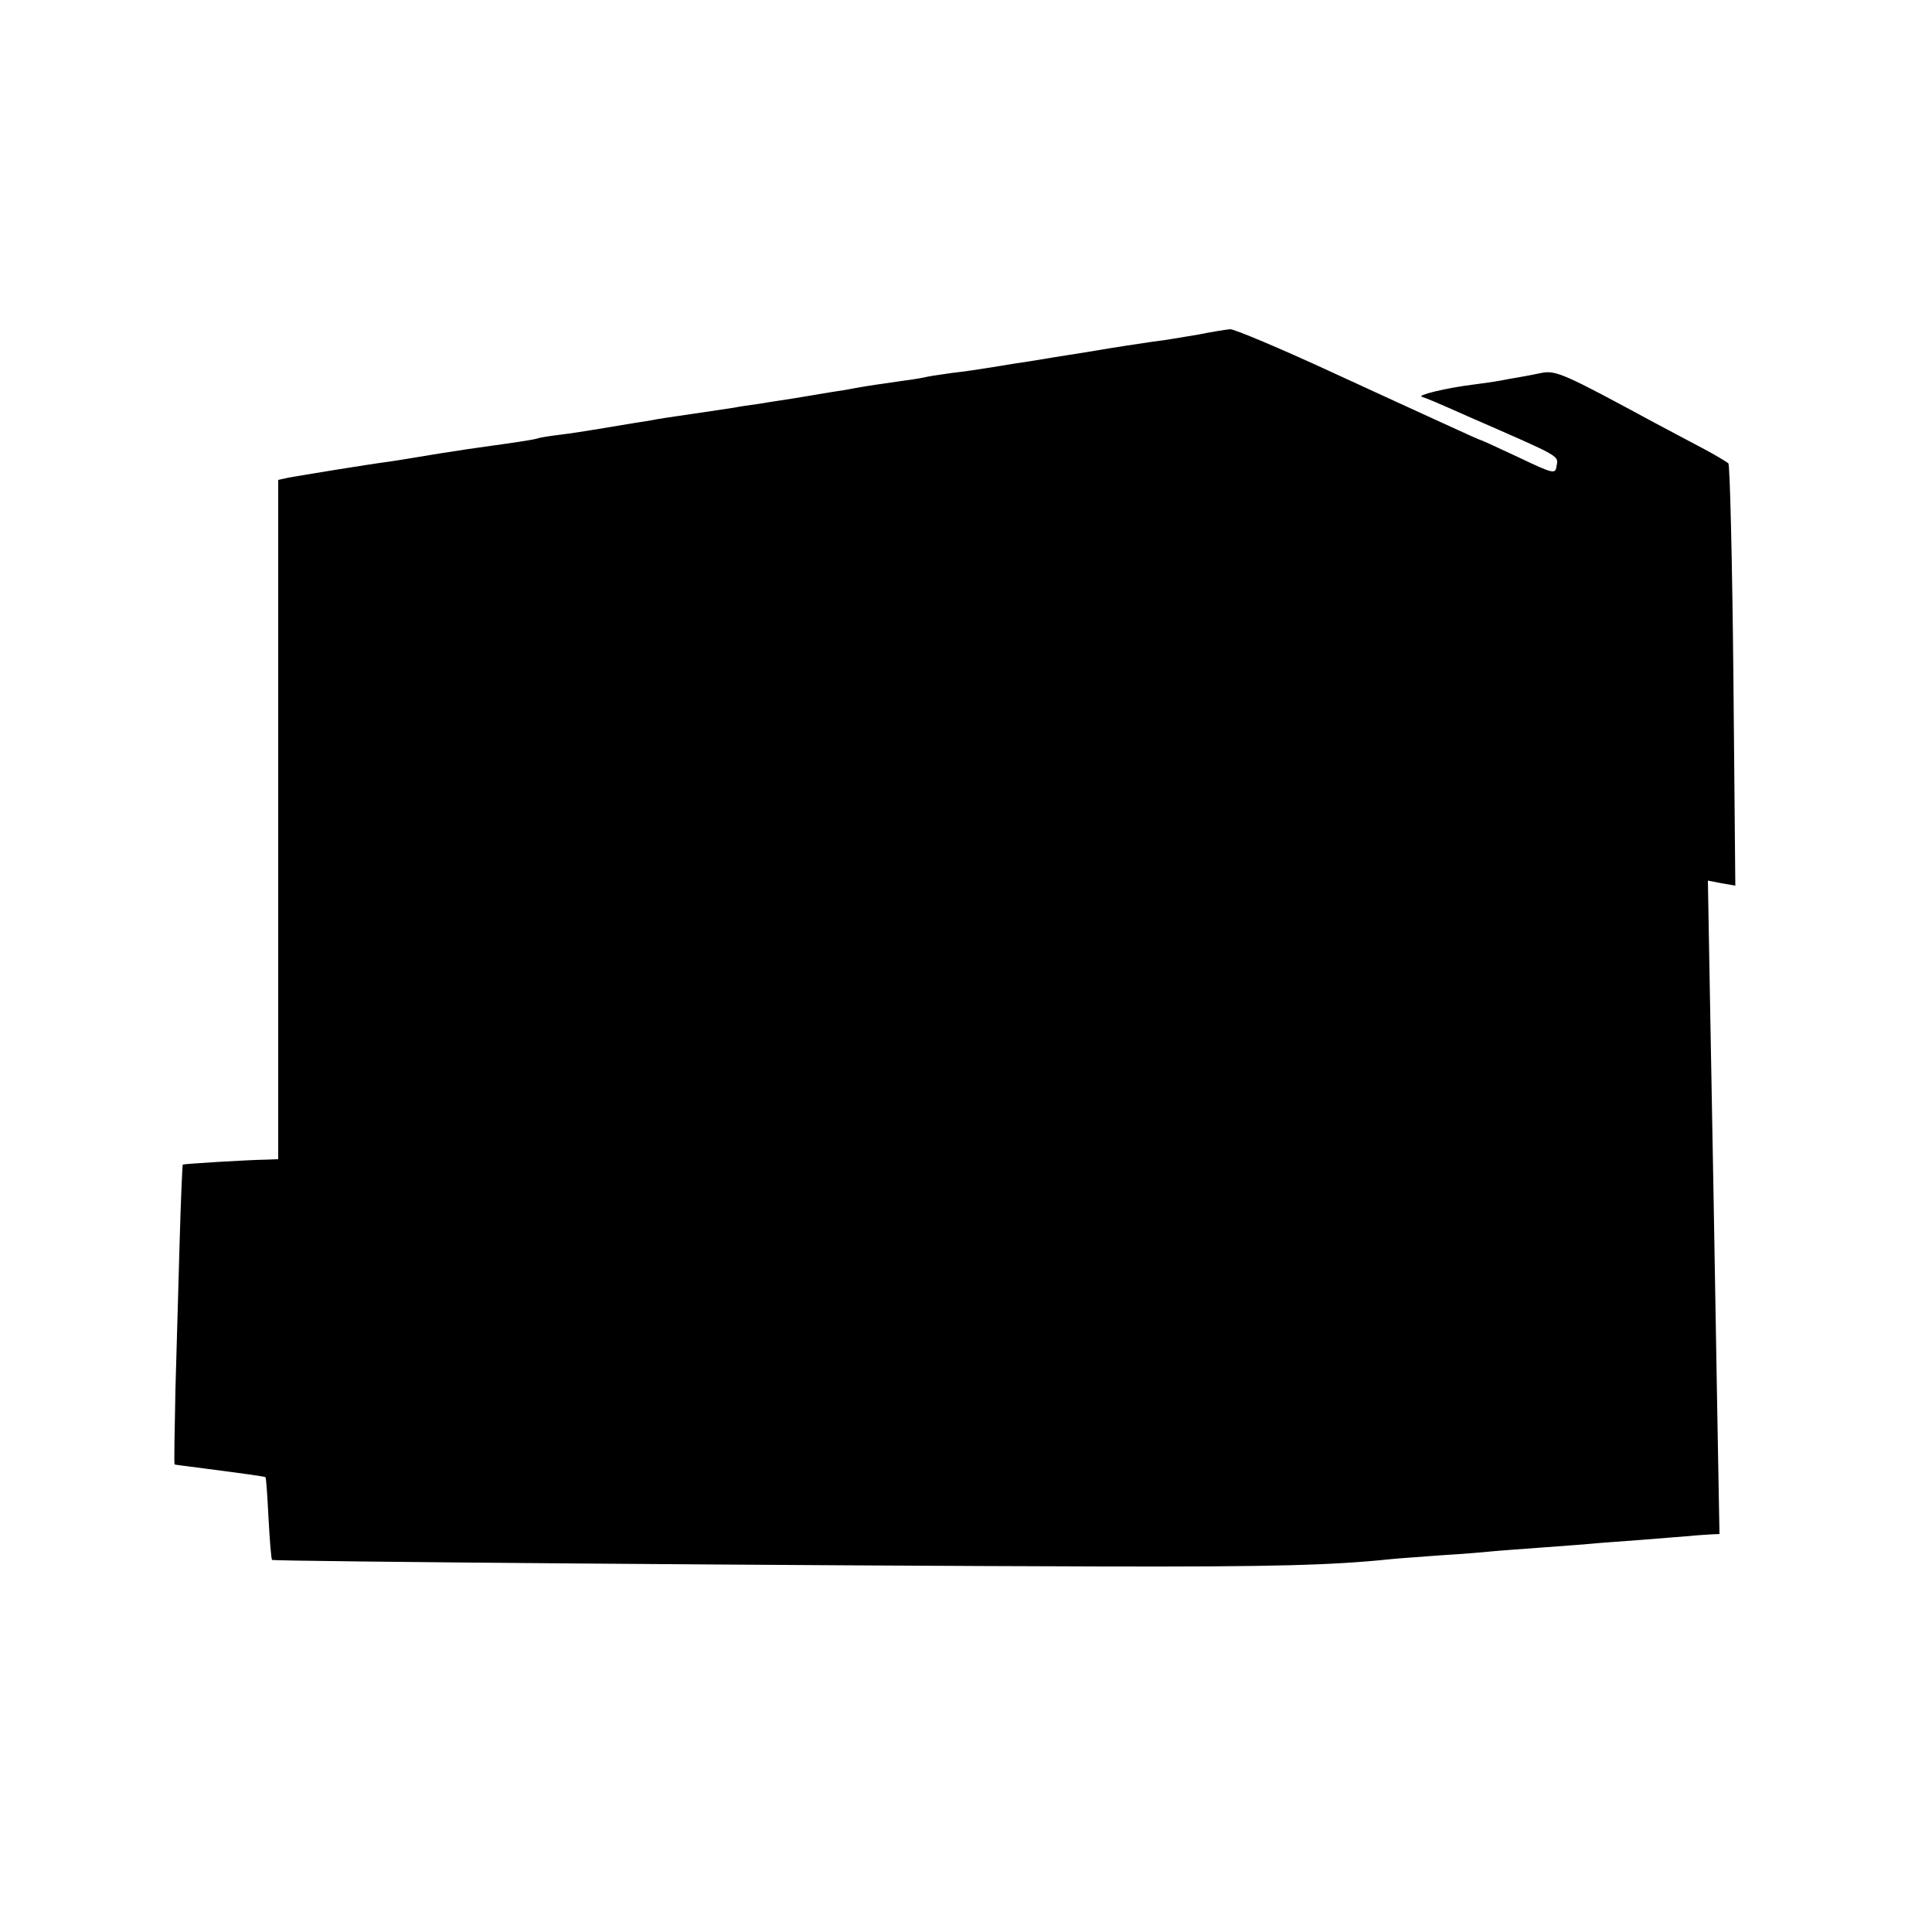 <?xml version="1.0" standalone="no"?>
<!DOCTYPE svg PUBLIC "-//W3C//DTD SVG 20010904//EN"
 "http://www.w3.org/TR/2001/REC-SVG-20010904/DTD/svg10.dtd">
<svg version="1.0" xmlns="http://www.w3.org/2000/svg"
 width="500pt" height="500pt" viewBox="0 0 500 500"
 preserveAspectRatio="xMidYMid meet">
<g transform="translate(0,500) scale(0.1,-0.1)"
fill="#000000" stroke="none">
<path d="M3100 4134 c-36 -6 -87 -15 -115 -18 -27 -4 -102 -15 -165 -26 -63
-10 -133 -21 -155 -25 -22 -3 -65 -10 -95 -15 -30 -5 -77 -12 -105 -15 -27 -4
-57 -8 -65 -10 -8 -2 -35 -7 -60 -10 -57 -8 -98 -14 -130 -20 -14 -3 -41 -7
-60 -10 -19 -3 -60 -10 -90 -15 -30 -5 -73 -11 -95 -15 -22 -3 -51 -7 -65 -10
-14 -2 -41 -6 -60 -9 -87 -13 -117 -17 -140 -21 -14 -3 -41 -7 -60 -10 -19 -3
-60 -10 -90 -15 -30 -5 -75 -12 -100 -15 -25 -3 -52 -7 -60 -10 -14 -4 -70
-12 -135 -21 -16 -2 -70 -10 -120 -18 -49 -8 -108 -18 -130 -21 -54 -7 -224
-35 -258 -41 l-27 -6 0 -879 0 -879 -27 -1 c-57 -1 -218 -11 -220 -13 -1 -1
-5 -89 -8 -196 -3 -107 -8 -282 -11 -387 -2 -106 -4 -193 -2 -193 2 -1 21 -3
43 -6 147 -19 189 -25 192 -27 2 -2 5 -50 8 -107 3 -57 7 -105 9 -107 4 -4
1376 -15 2156 -17 431 -1 588 3 740 19 19 2 78 6 130 10 52 3 111 8 130 10 19
2 78 6 130 10 52 4 111 8 130 10 19 2 78 6 130 10 52 4 109 9 125 10 17 2 40
3 53 4 l22 1 -5 277 c-7 414 -14 813 -20 1131 l-5 283 36 -7 35 -6 -5 543 c-3
298 -9 546 -13 550 -5 4 -33 21 -63 37 -30 16 -89 47 -130 69 -231 125 -253
135 -290 128 -19 -4 -45 -9 -57 -11 -13 -2 -35 -6 -50 -9 -16 -3 -46 -7 -68
-10 -73 -9 -150 -28 -135 -32 15 -5 30 -11 120 -51 247 -108 233 -100 228
-130 -3 -19 -9 -18 -97 24 -51 24 -95 44 -96 44 -2 0 -36 15 -77 34 -40 18
-181 83 -314 144 -132 61 -249 110 -260 110 -11 -1 -49 -7 -84 -14z"/>
</g>
</svg>
